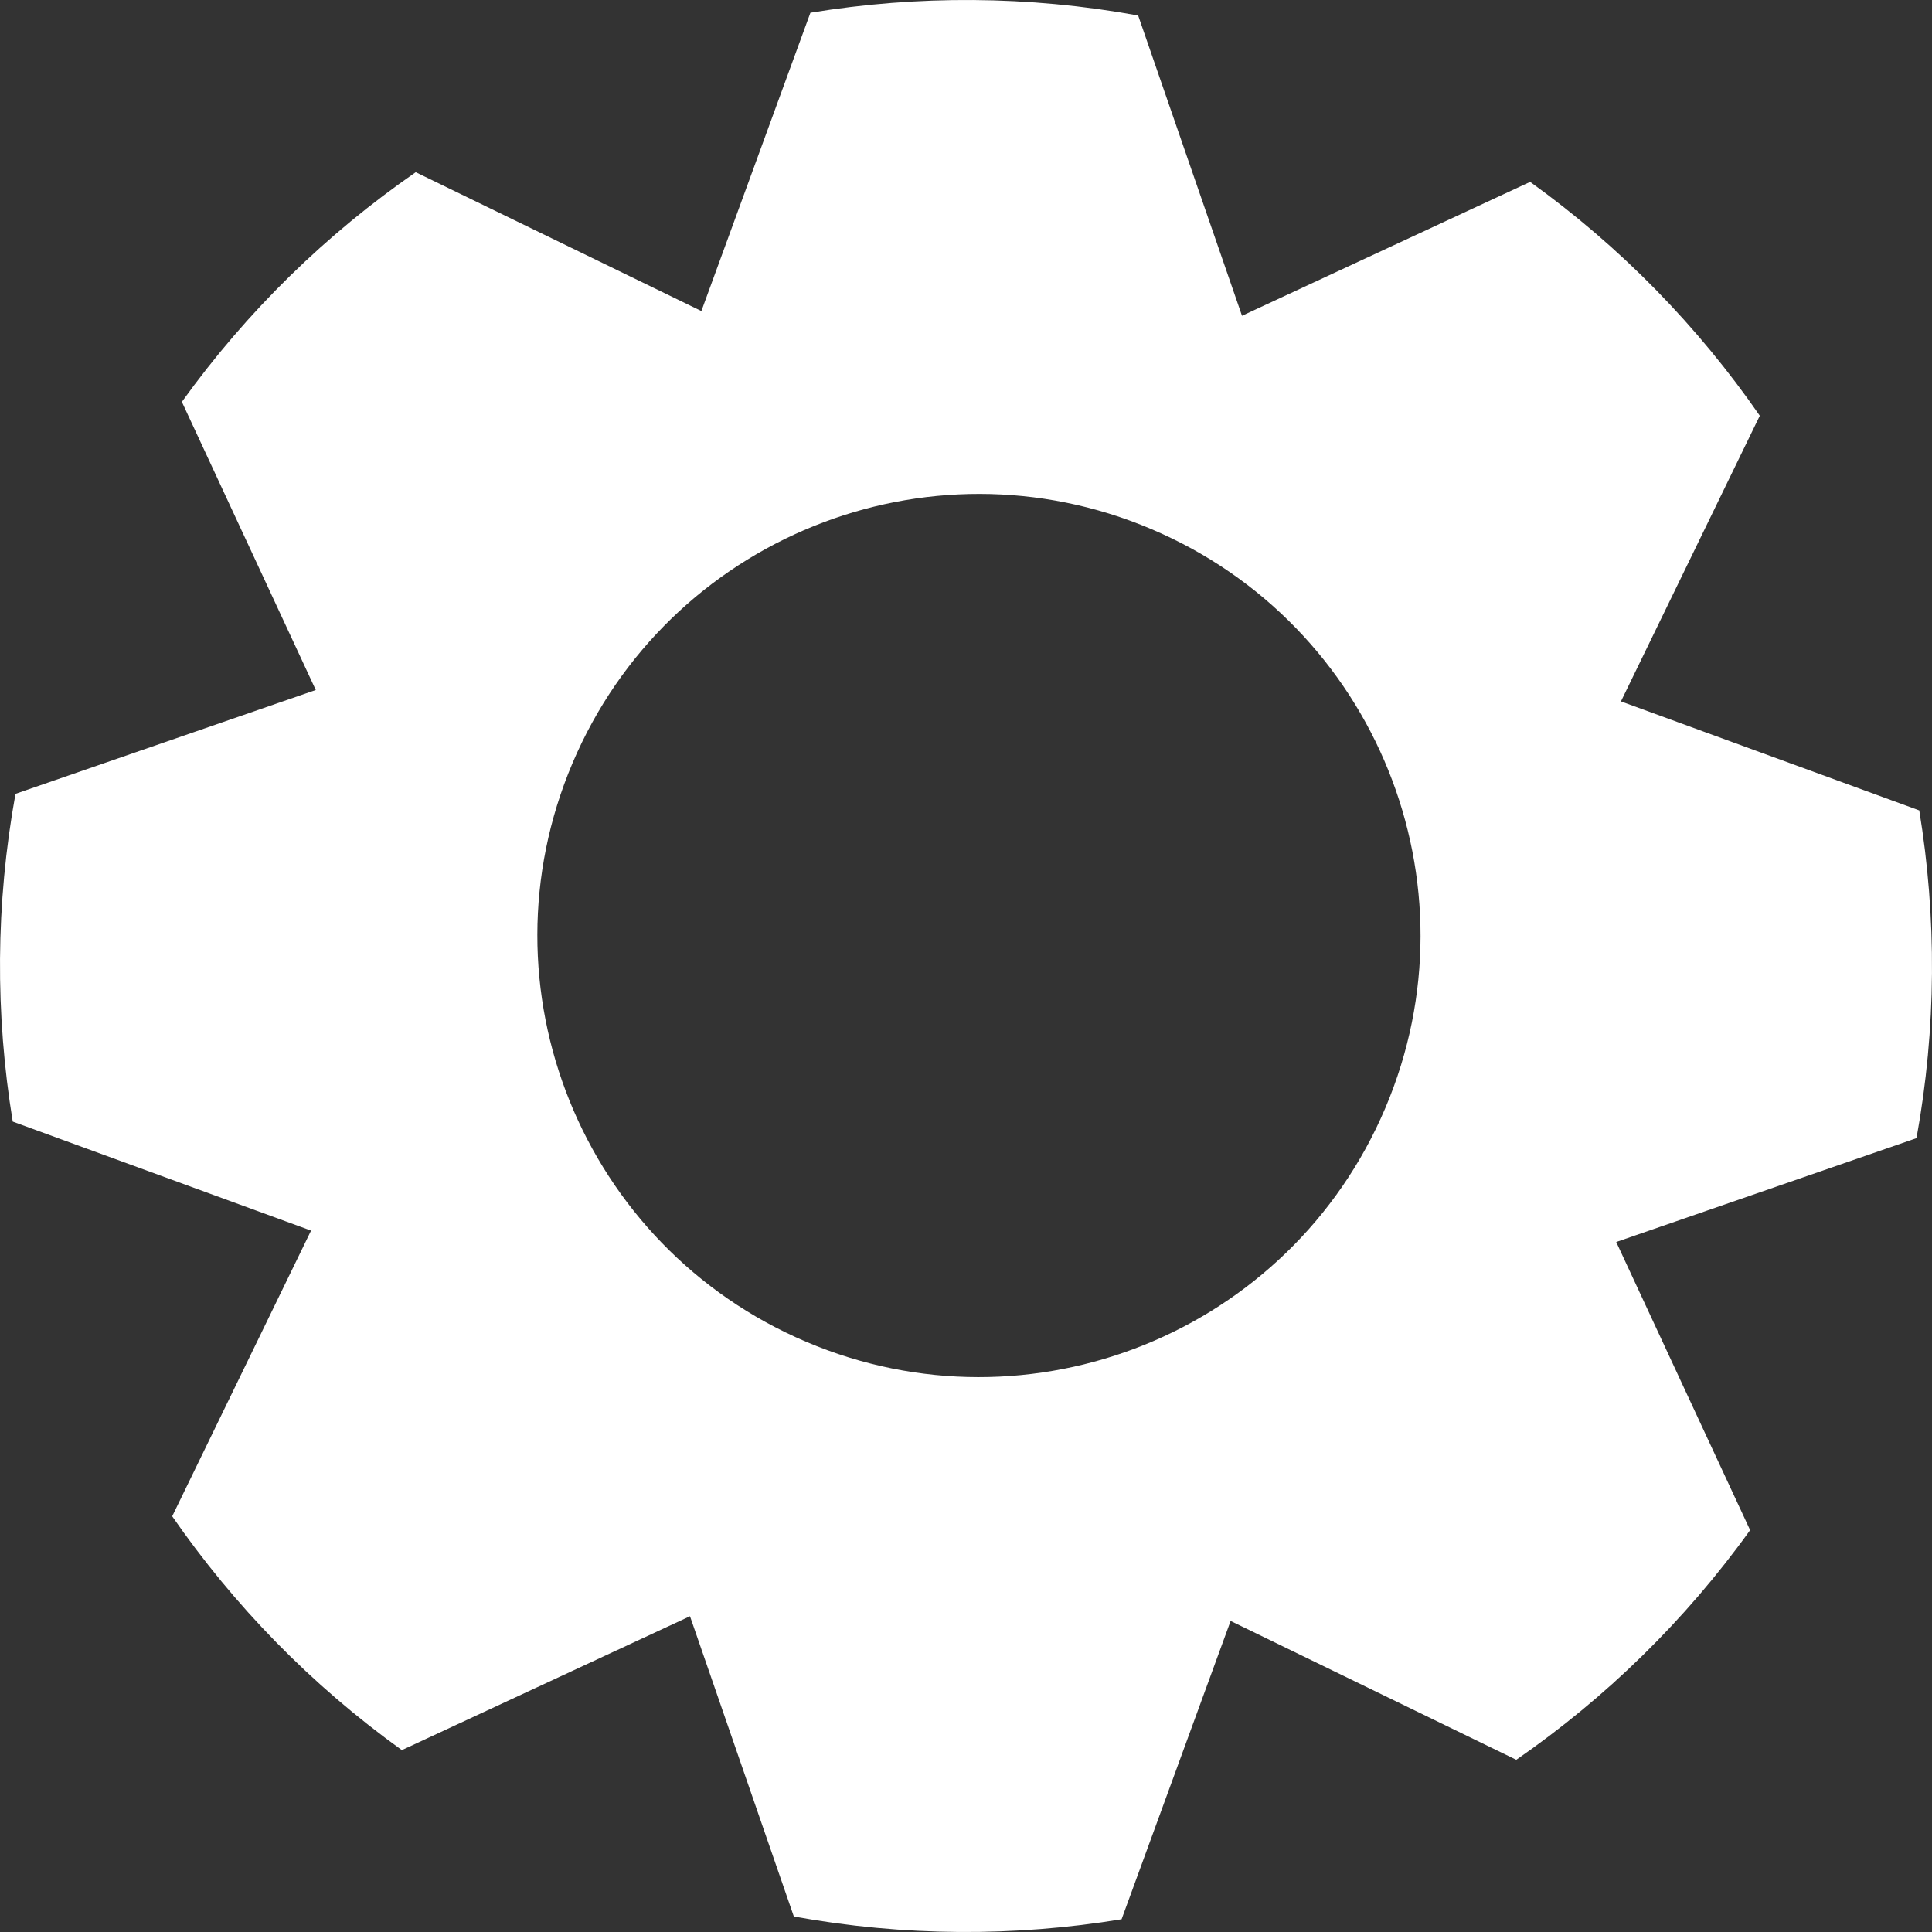 <?xml version="1.0" encoding="UTF-8"?>
<svg width="128px" height="128px" viewBox="0 0 128 128" version="1.1" xmlns="http://www.w3.org/2000/svg" xmlns:xlink="http://www.w3.org/1999/xlink">
    <rect x="0" y="0" width="128" height="128" fill="#333333" stroke="none"/>
    <!-- Generator: Sketch 49.3 (51167) - http://www.bohemiancoding.com/sketch -->
    <title>⚙️-icon-sm</title>
    <desc>Created with Sketch.</desc>
    <defs></defs>
    <g id="⚙️-icon-sm" stroke="none" stroke-width="1" fill="none" fill-rule="evenodd">
        <path d="M26.625,115.95 C20.609,111.63 15.497,106.366 11.409,100.457 L20.608,81.531 L0.844,74.308 C-0.32,67.218 -0.299,59.88 1.027,52.594 L20.921,45.714 L12.05,26.625 C16.37,20.609 21.634,15.497 27.543,11.409 L46.469,20.608 L53.692,0.844 C60.782,-0.32 68.12,-0.299 75.406,1.027 L82.286,20.921 L101.375,12.05 C107.391,16.37 112.503,21.634 116.591,27.543 L107.392,46.469 L127.156,53.692 C128.32,60.782 128.299,68.12 126.973,75.406 L107.079,82.286 L115.95,101.375 C111.63,107.391 106.366,112.503 100.457,116.591 L81.531,107.392 L74.308,127.156 C67.218,128.32 59.88,128.299 52.594,126.973 L45.714,107.079 L26.625,115.95 Z M53.428,88.905 C68.298,95.217 85.47,88.279 91.782,73.409 C98.093,58.539 91.156,41.368 76.286,35.056 C61.416,28.744 44.245,35.682 37.933,50.552 C31.621,65.422 38.558,82.593 53.428,88.905 Z" id="cog" fill="#FFFFFF"></path>
    </g>
</svg>